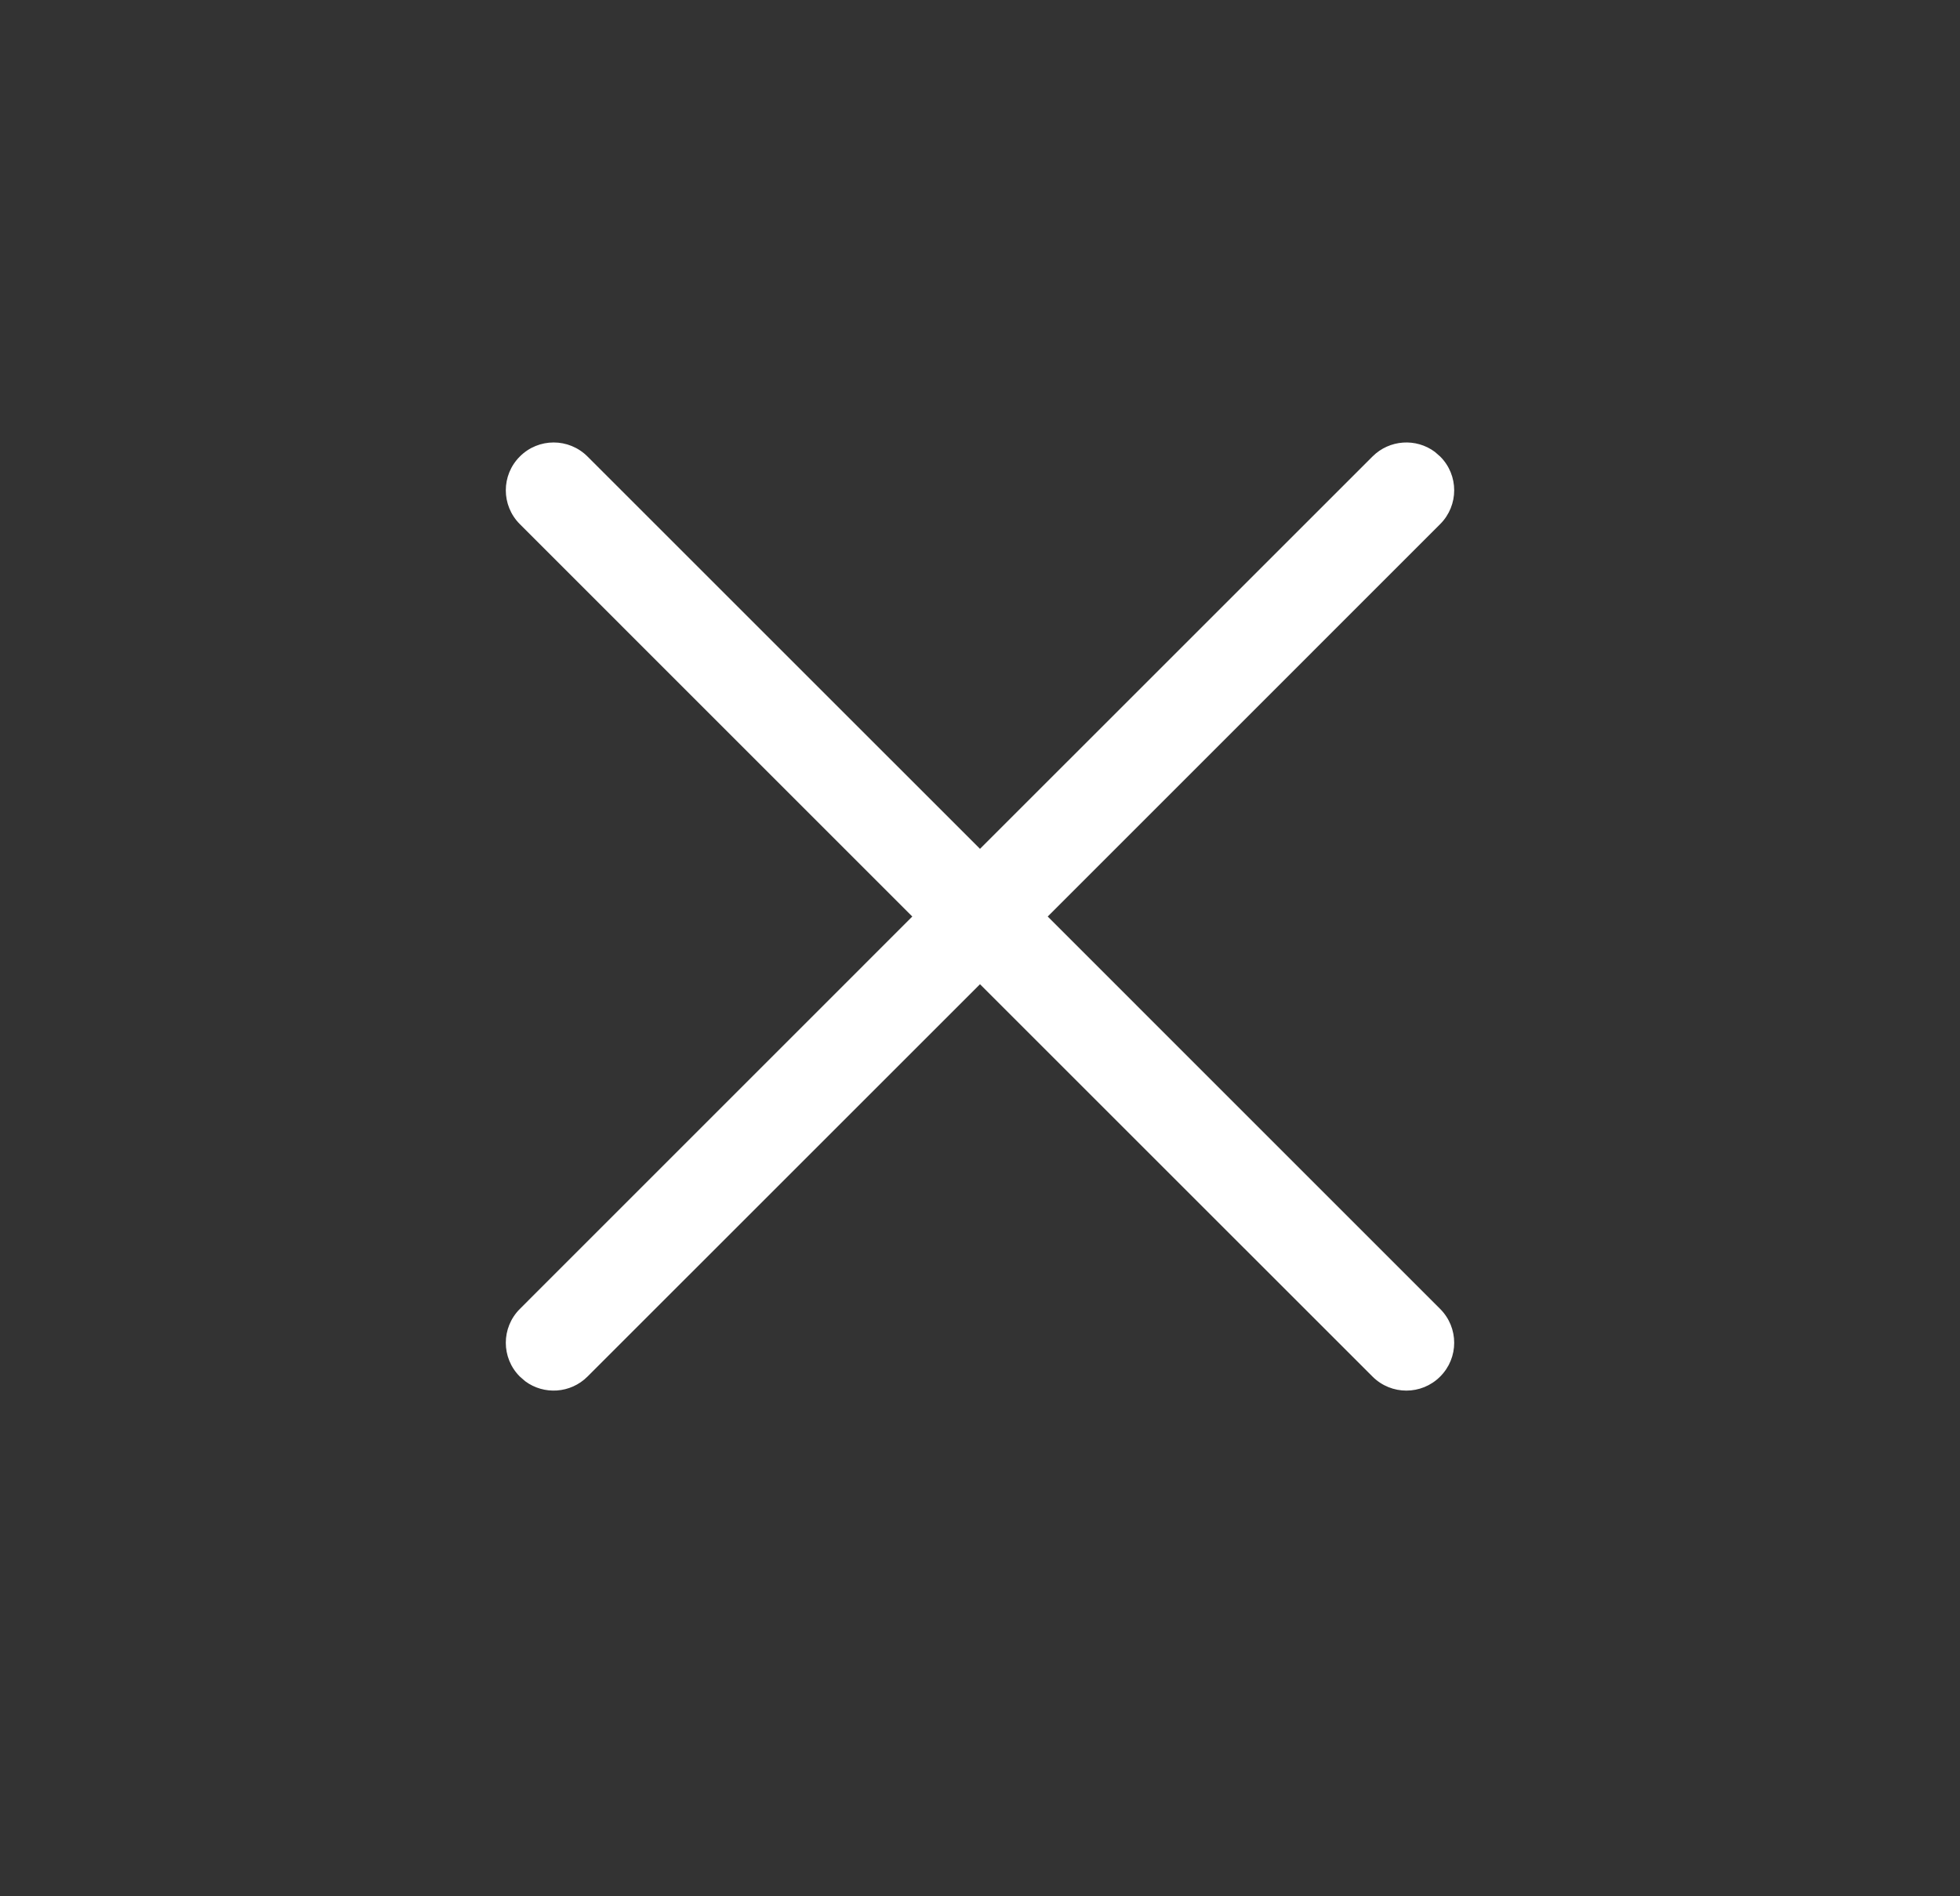 <svg xmlns="http://www.w3.org/2000/svg" width="31" height="30" viewBox="0 0 31 30">
    <rect x="0" y="0" width="31" height="30" fill="#333333" stroke="none"/>
    <g fill="none" fill-rule="evenodd">
        <g fill="#FFF" fill-rule="nonzero">
            <g>
                <g>
                    <path d="M8.792 7.222L15 13.429l6.208-6.207c.269-.269.69-.293.985-.074l.085.074c.296.295.296.774 0 1.07L16.071 14.5l6.207 6.208c.296.296.296.775 0 1.07-.295.296-.774.296-1.07 0L15 15.571l-6.208 6.207c-.269.269-.69.293-.985.074l-.085-.074c-.296-.295-.296-.774 0-1.07l6.207-6.208-6.207-6.208c-.296-.296-.296-.775 0-1.07.295-.296.774-.296 1.07 0z" transform="translate(-1494, -2441) translate(343, 2428) translate(1151.5, 13)"/>
                </g>
            </g>
        </g>
    </g>
</svg>
